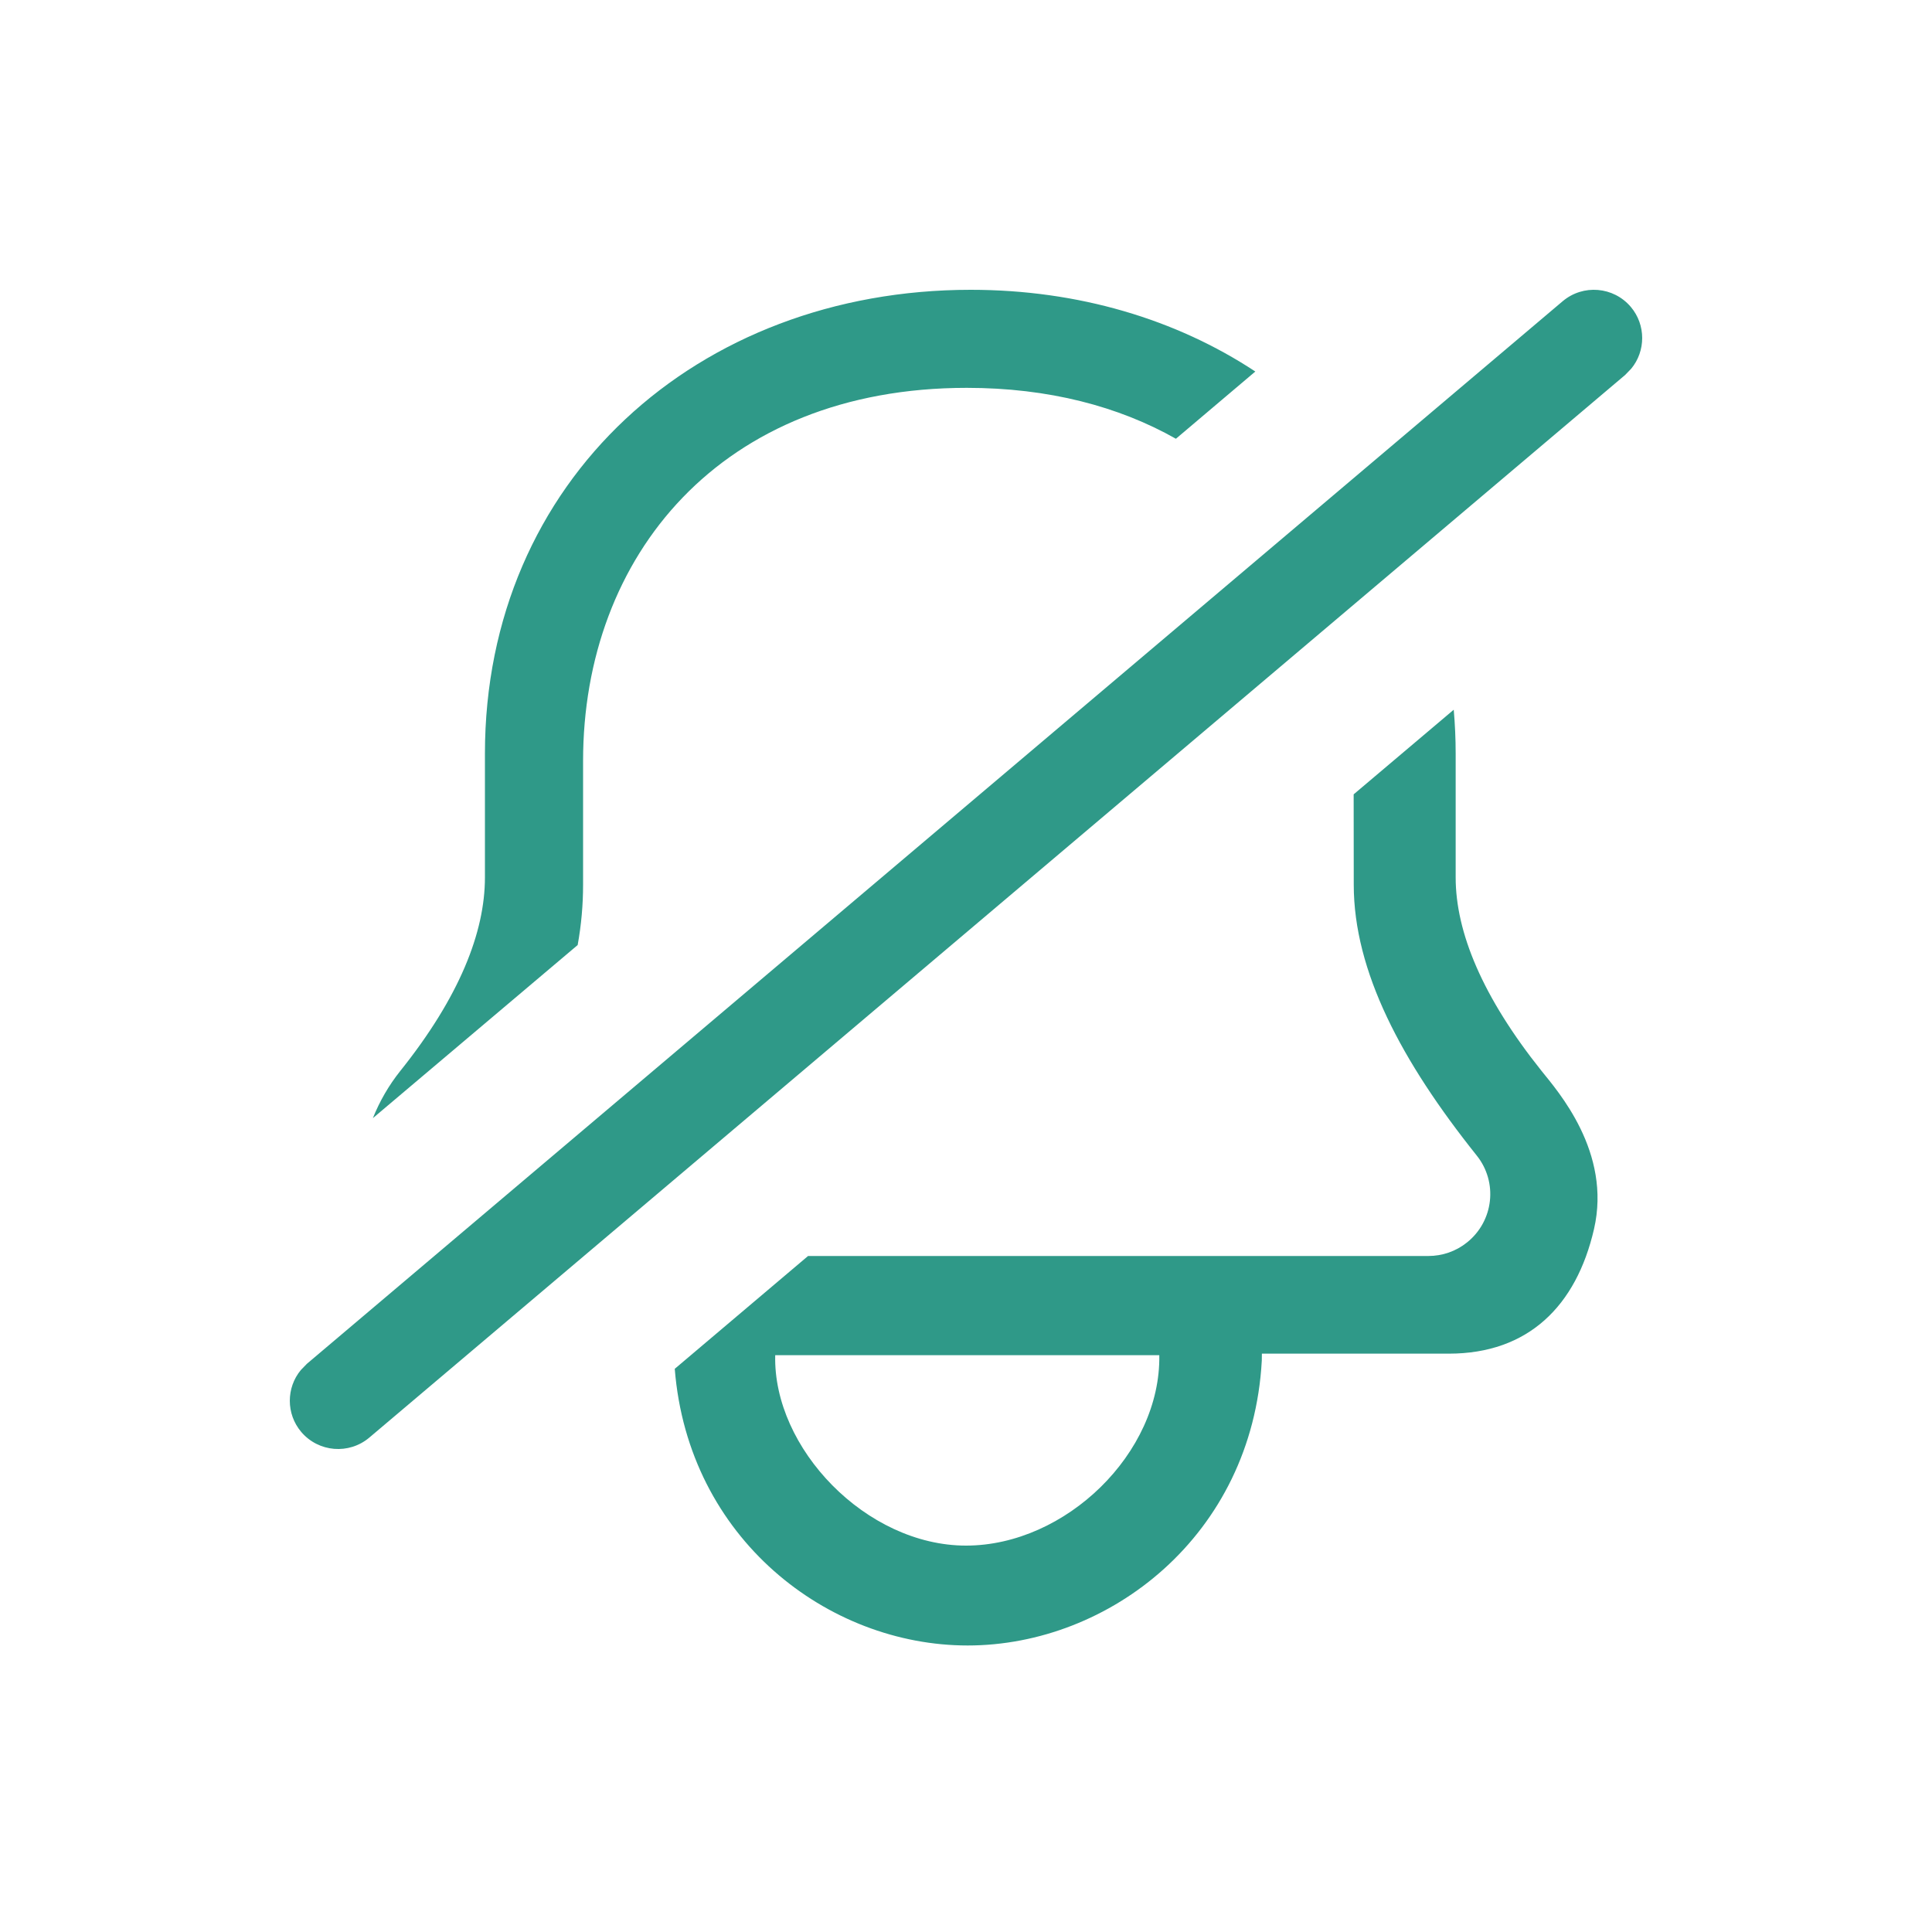 <?xml version="1.0" encoding="UTF-8"?>
<svg width="20px" height="20px" viewBox="0 0 20 20" version="1.1" xmlns="http://www.w3.org/2000/svg" xmlns:xlink="http://www.w3.org/1999/xlink">
    <!-- Generator: Sketch 62 (91390) - https://sketch.com -->
    <title>02 - icon/no-avvisi</title>
    <desc>Created with Sketch.</desc>
    <g id="02---icon/no-avvisi" stroke="none" stroke-width="1" fill="none" fill-rule="evenodd">
        <path d="M15.069,7.802 L15.069,9.083 C15.069,9.65 15.346,10.32 15.958,11.086 C16.125,11.295 16.685,11.926 16.501,12.724 C16.317,13.521 15.819,14.013 14.998,14.013 L13.063,14.013 L13.062,14.086 C12.962,15.894 11.486,17.034 10.017,17.034 C8.57,17.034 7.125,15.929 6.985,14.17 L8.365,13.002 L14.786,13.002 C14.932,13.002 15.073,12.953 15.186,12.862 C15.463,12.641 15.508,12.238 15.287,11.962 C14.508,10.987 14.014,10.055 14.014,9.159 L14.013,8.223 L15.049,7.347 C15.062,7.496 15.069,7.648 15.069,7.802 Z M12.001,14.029 L8.025,14.029 C8.001,14.993 8.968,16 10,16 C11.032,16 12.018,15.041 12.001,14.029 Z M16.882,3.177 C17.04,3.364 17.037,3.635 16.886,3.817 L16.823,3.882 L3.823,14.882 C3.612,15.06 3.297,15.034 3.118,14.823 C2.96,14.636 2.963,14.365 3.114,14.183 L3.177,14.118 L16.177,3.118 C16.388,2.94 16.703,2.966 16.882,3.177 Z M10.049,3 C11.161,3 12.175,3.305 12.995,3.846 L12.173,4.542 C11.581,4.207 10.855,4.015 10.008,4.015 C7.462,4.015 6.036,5.755 6.036,7.878 L6.036,9.159 C6.036,9.365 6.018,9.573 5.98,9.783 L3.86,11.575 C3.93,11.4 4.025,11.235 4.144,11.086 C4.757,10.32 5.02,9.65 5.02,9.083 L5.02,7.802 C5.02,4.972 7.219,3 10.049,3 Z" id="Color" fill="#2F9988"></path>
    </g>
</svg>